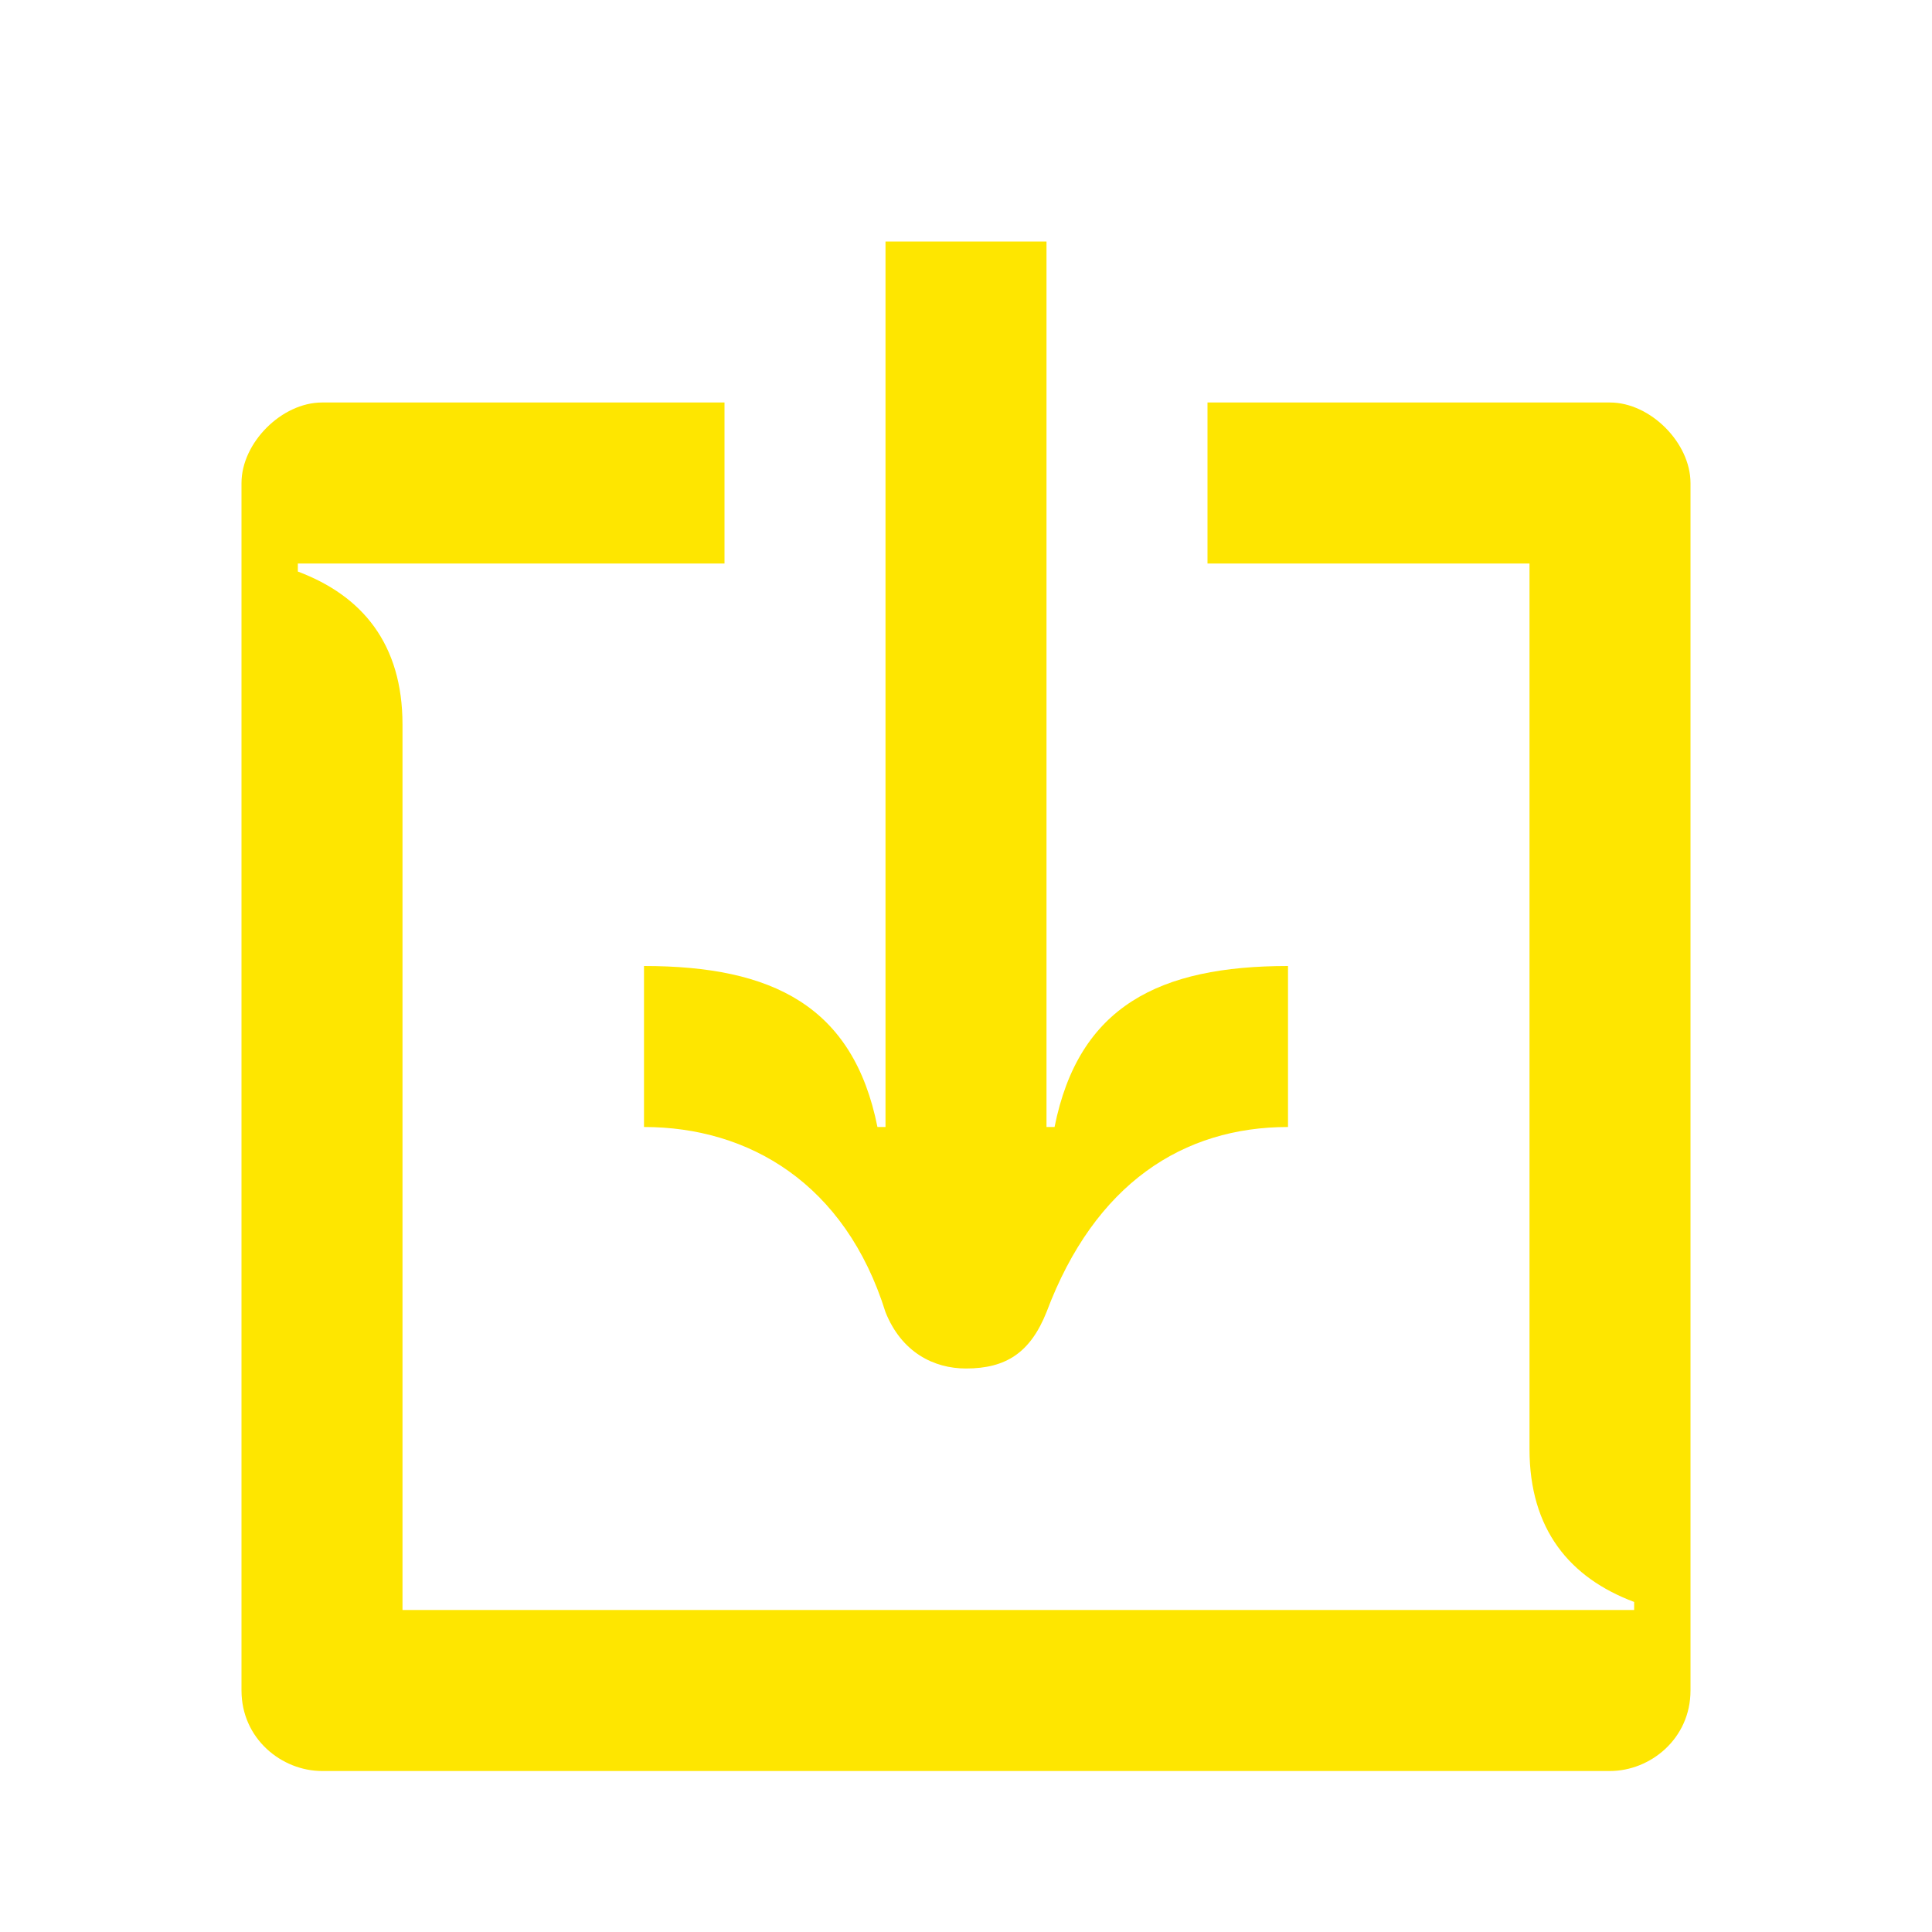 <svg width="24" height="24" viewBox="0 0 24 24" fill="none" xmlns="http://www.w3.org/2000/svg">
<path d="M3.7 7H9V5H4C3.5 5 3 5.5 3 6V21C3 21.6 3.5 22 4 22H20C20.5 22 21 21.6 21 21V6C21 5.5 20.5 5 20 5H15V7H19V18C19 19 19.5 19.6 20.3 19.9V20H5V9C5 8 4.5 7.4 3.7 7.1V7Z" fill="#FEE600"/>
<path d="M13 3V14H13.1C13.4 12.5 14.4 12 16 12V14C14.7 14 13.6 14.7 13 16.3C12.8 16.8 12.5 17 12 17C11.6 17 11.2 16.8 11 16.3C10.5 14.7 9.3 14 8 14V12C9.6 12 10.6 12.5 10.9 14H11V3H13Z" fill="#FEE600"/>
</svg>
